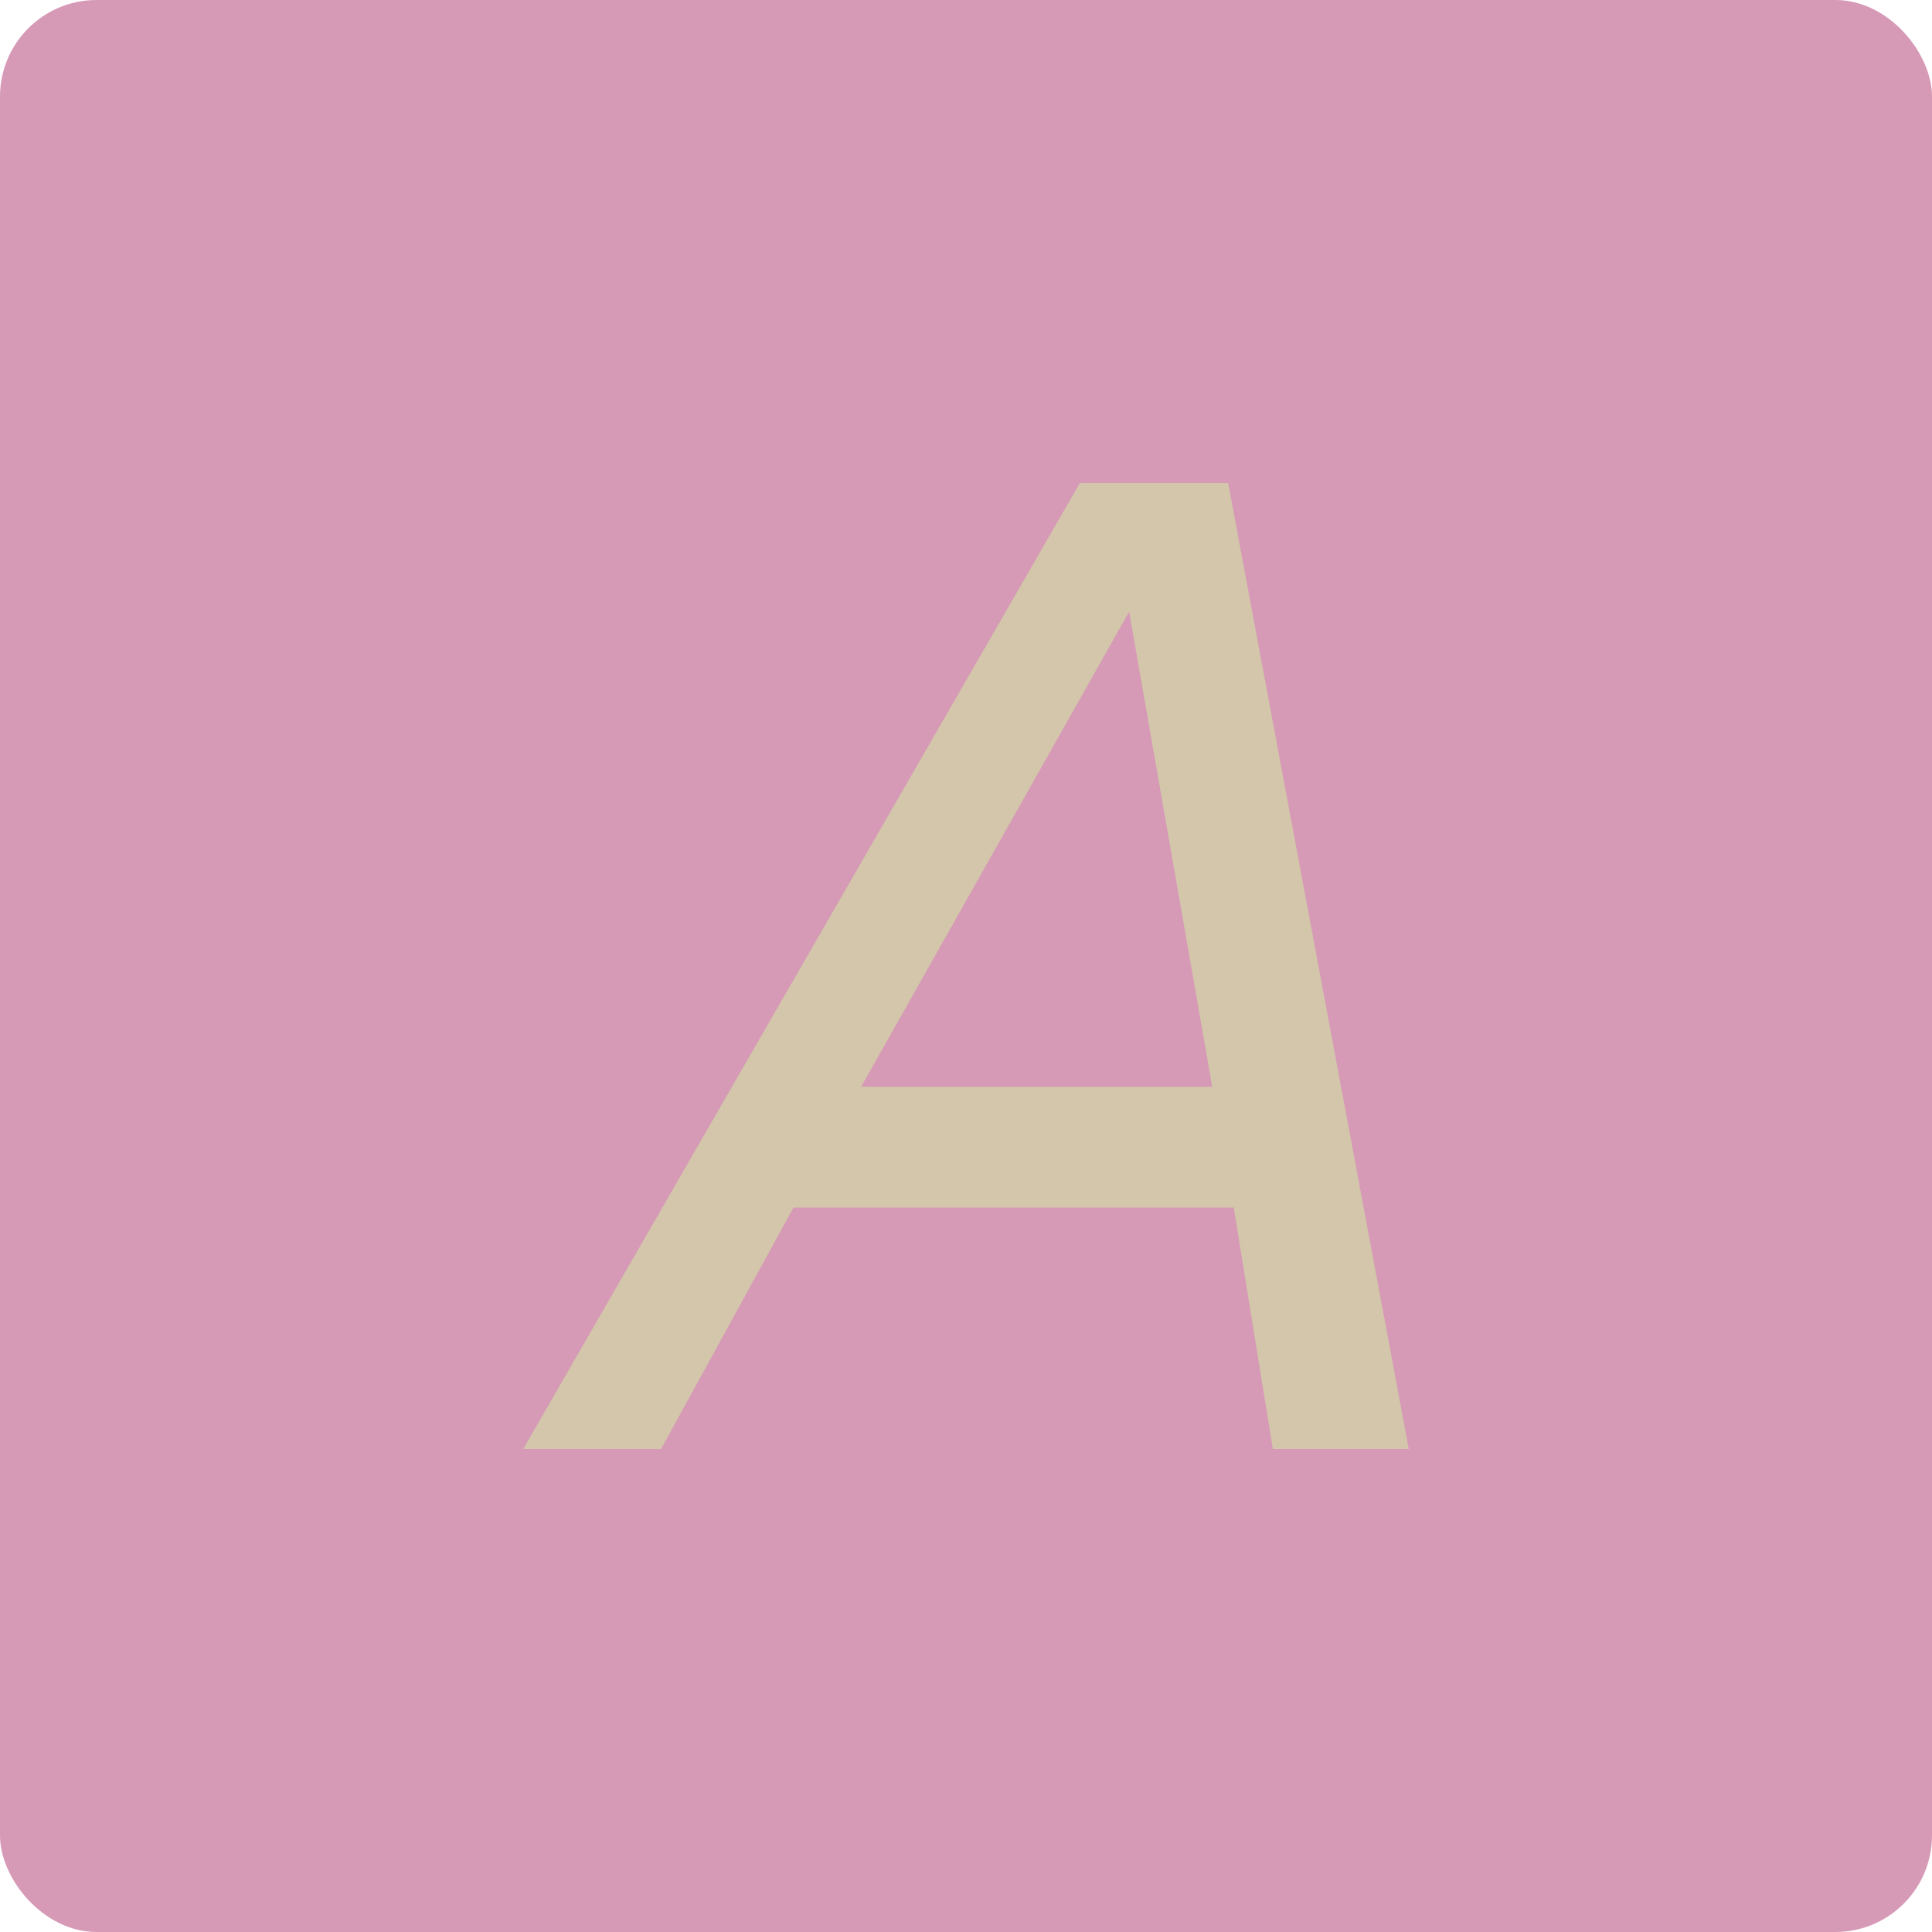 <svg xmlns="http://www.w3.org/2000/svg" width="16" height="16" version="1">
 <rect style="fill:#d699b6" width="16" height="16" x="0" y="0" rx=".8" ry=".8"/>
 <path style="fill:#d3c6aa" d="m 8.943,4 -4.61,8 h 1.142 l 1.097,-2 h 3.645 l 0.324,2 h 1.126 L 10.171,4 Z M 9.351,5.066 10.039,9 H 7.132 Z"/>
 <circle style="fill:#d699b6" cx="2" cy="2" r="1"/>
 <circle style="fill:#d699b6" cx="5" cy="2" r="1"/>
 <circle style="fill:#d699b6" cx="8" cy="2" r="1"/>
</svg>
